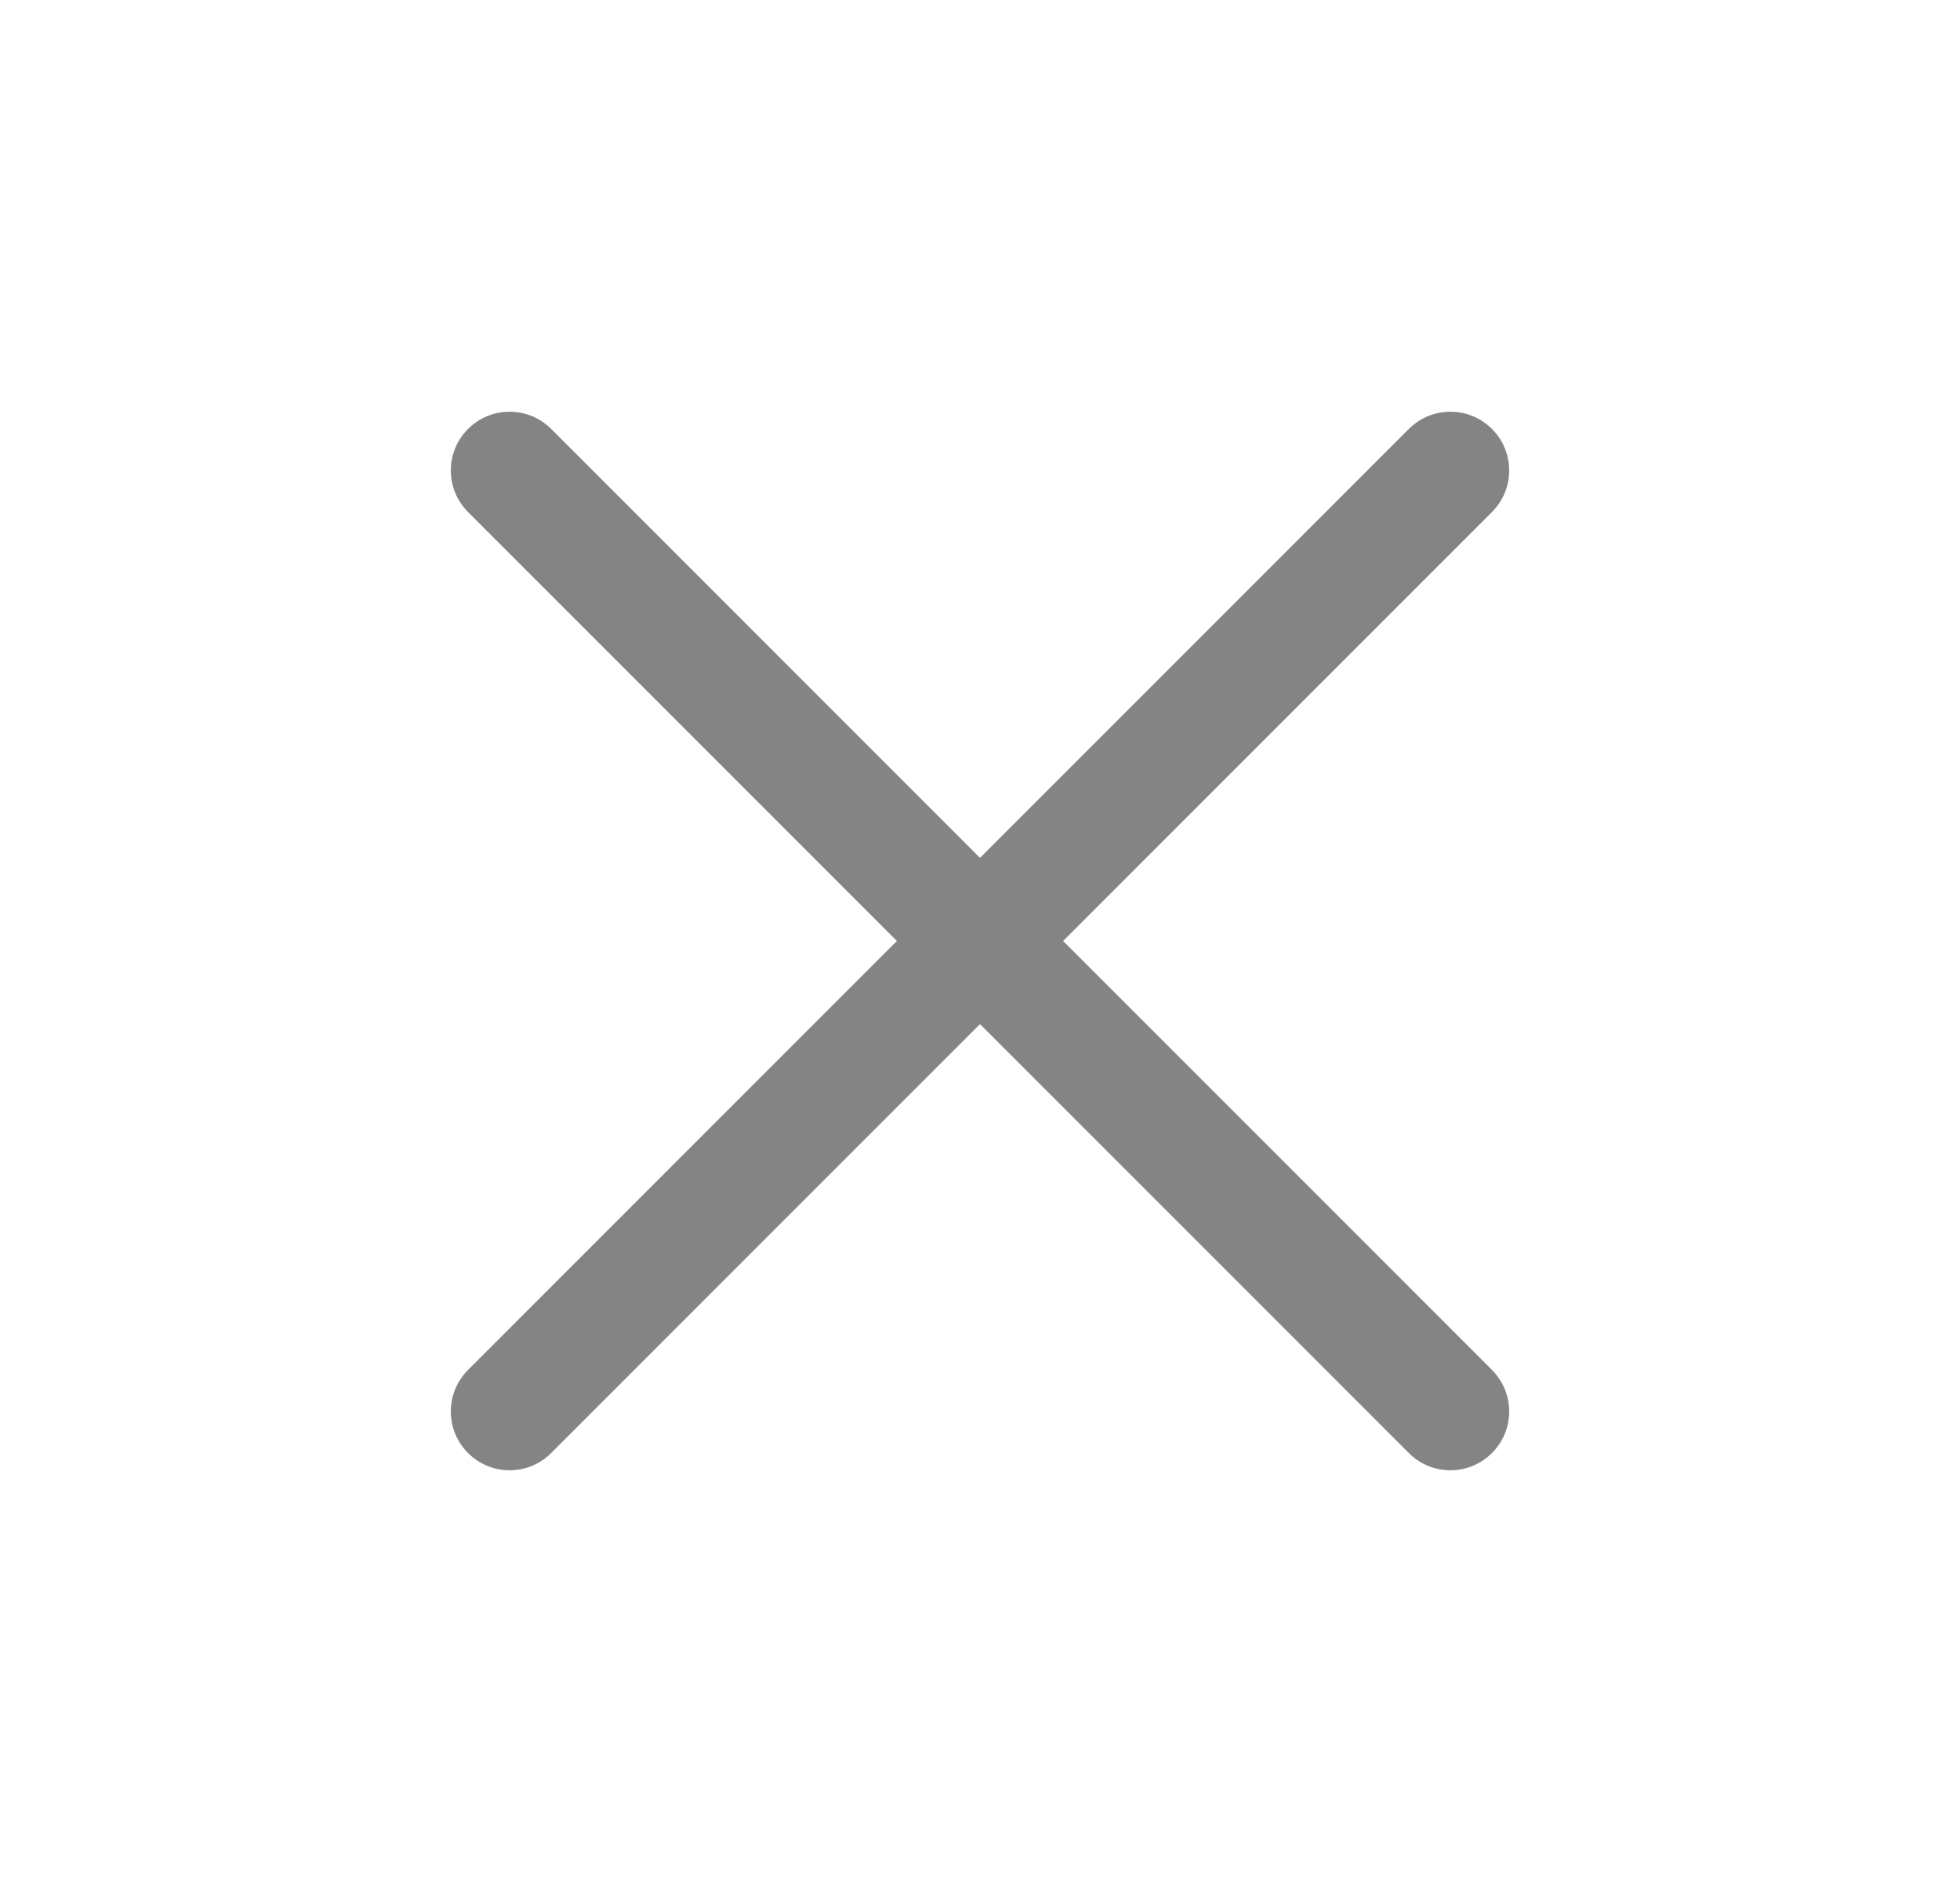 <svg width="25" height="24" viewBox="0 0 25 24" fill="none" xmlns="http://www.w3.org/2000/svg">
<path fill-rule="evenodd" clip-rule="evenodd" d="M19.03 5.47C19.323 5.763 19.323 6.237 19.03 6.53L7.03 18.53C6.737 18.823 6.263 18.823 5.97 18.53C5.677 18.237 5.677 17.763 5.97 17.47L17.97 5.47C18.263 5.177 18.737 5.177 19.03 5.47Z" fill="#848484"/>
<path fill-rule="evenodd" clip-rule="evenodd" d="M5.97 5.47C6.263 5.177 6.737 5.177 7.03 5.47L19.03 17.47C19.323 17.763 19.323 18.237 19.03 18.53C18.737 18.823 18.263 18.823 17.97 18.53L5.97 6.53C5.677 6.237 5.677 5.763 5.97 5.47Z" fill="#848484"/>
</svg>
